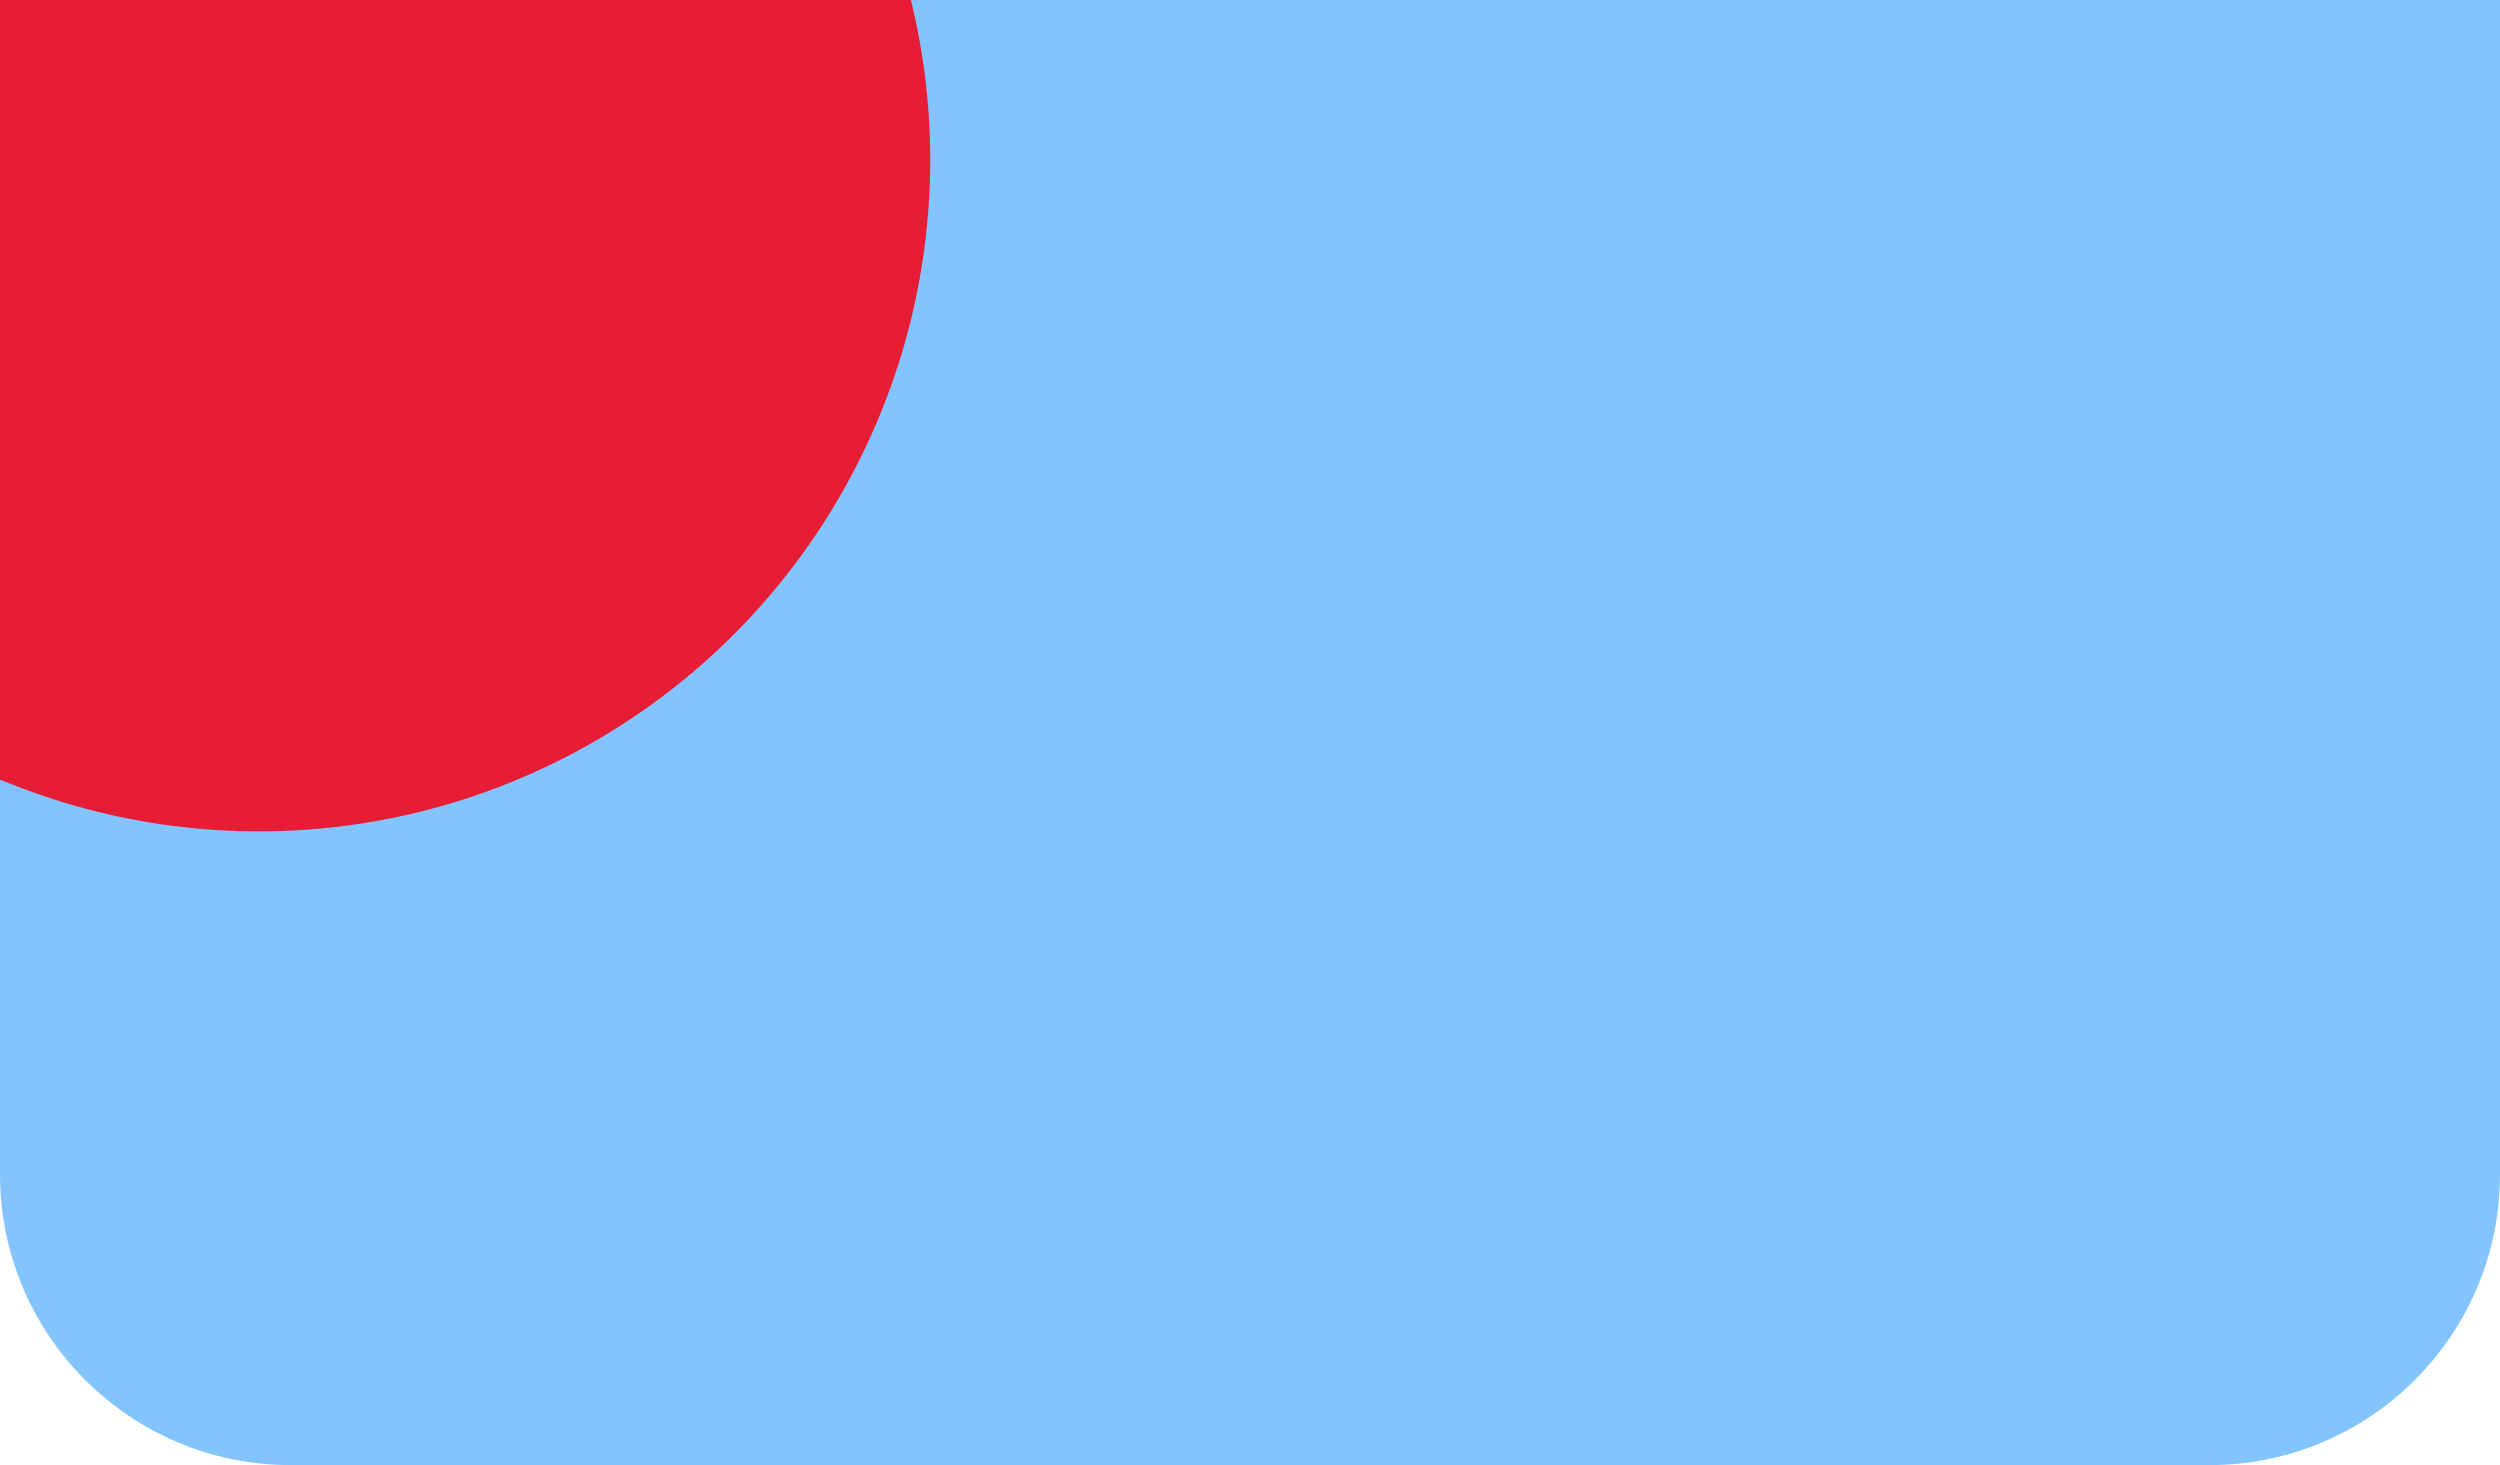 <svg width="430" height="252" viewBox="0 0 430 252" fill="none" xmlns="http://www.w3.org/2000/svg">
<g clip-path="url(#clip0_170_873)">
<path d="M0 0H430V202C430 229.614 407.614 252 380 252H50C22.386 252 0 229.614 0 202V0Z" fill="#84C4FD"/>
<g filter="url(#filter0_f_170_873)">
<circle cx="44.5" cy="27.5" r="115.5" fill="#E71D36"/>
</g>
</g>
<defs>
<filter id="filter0_f_170_873" x="-421" y="-438" width="931" height="931" filterUnits="userSpaceOnUse" color-interpolation-filters="sRGB">
<feFlood flood-opacity="0" result="BackgroundImageFix"/>
<feBlend mode="normal" in="SourceGraphic" in2="BackgroundImageFix" result="shape"/>
<feGaussianBlur stdDeviation="175" result="effect1_foregroundBlur_170_873"/>
</filter>
<clipPath id="clip0_170_873">
<path d="M0 0H430V202C430 229.614 407.614 252 380 252H50C22.386 252 0 229.614 0 202V0Z" fill="white"/>
</clipPath>
</defs>
</svg>
